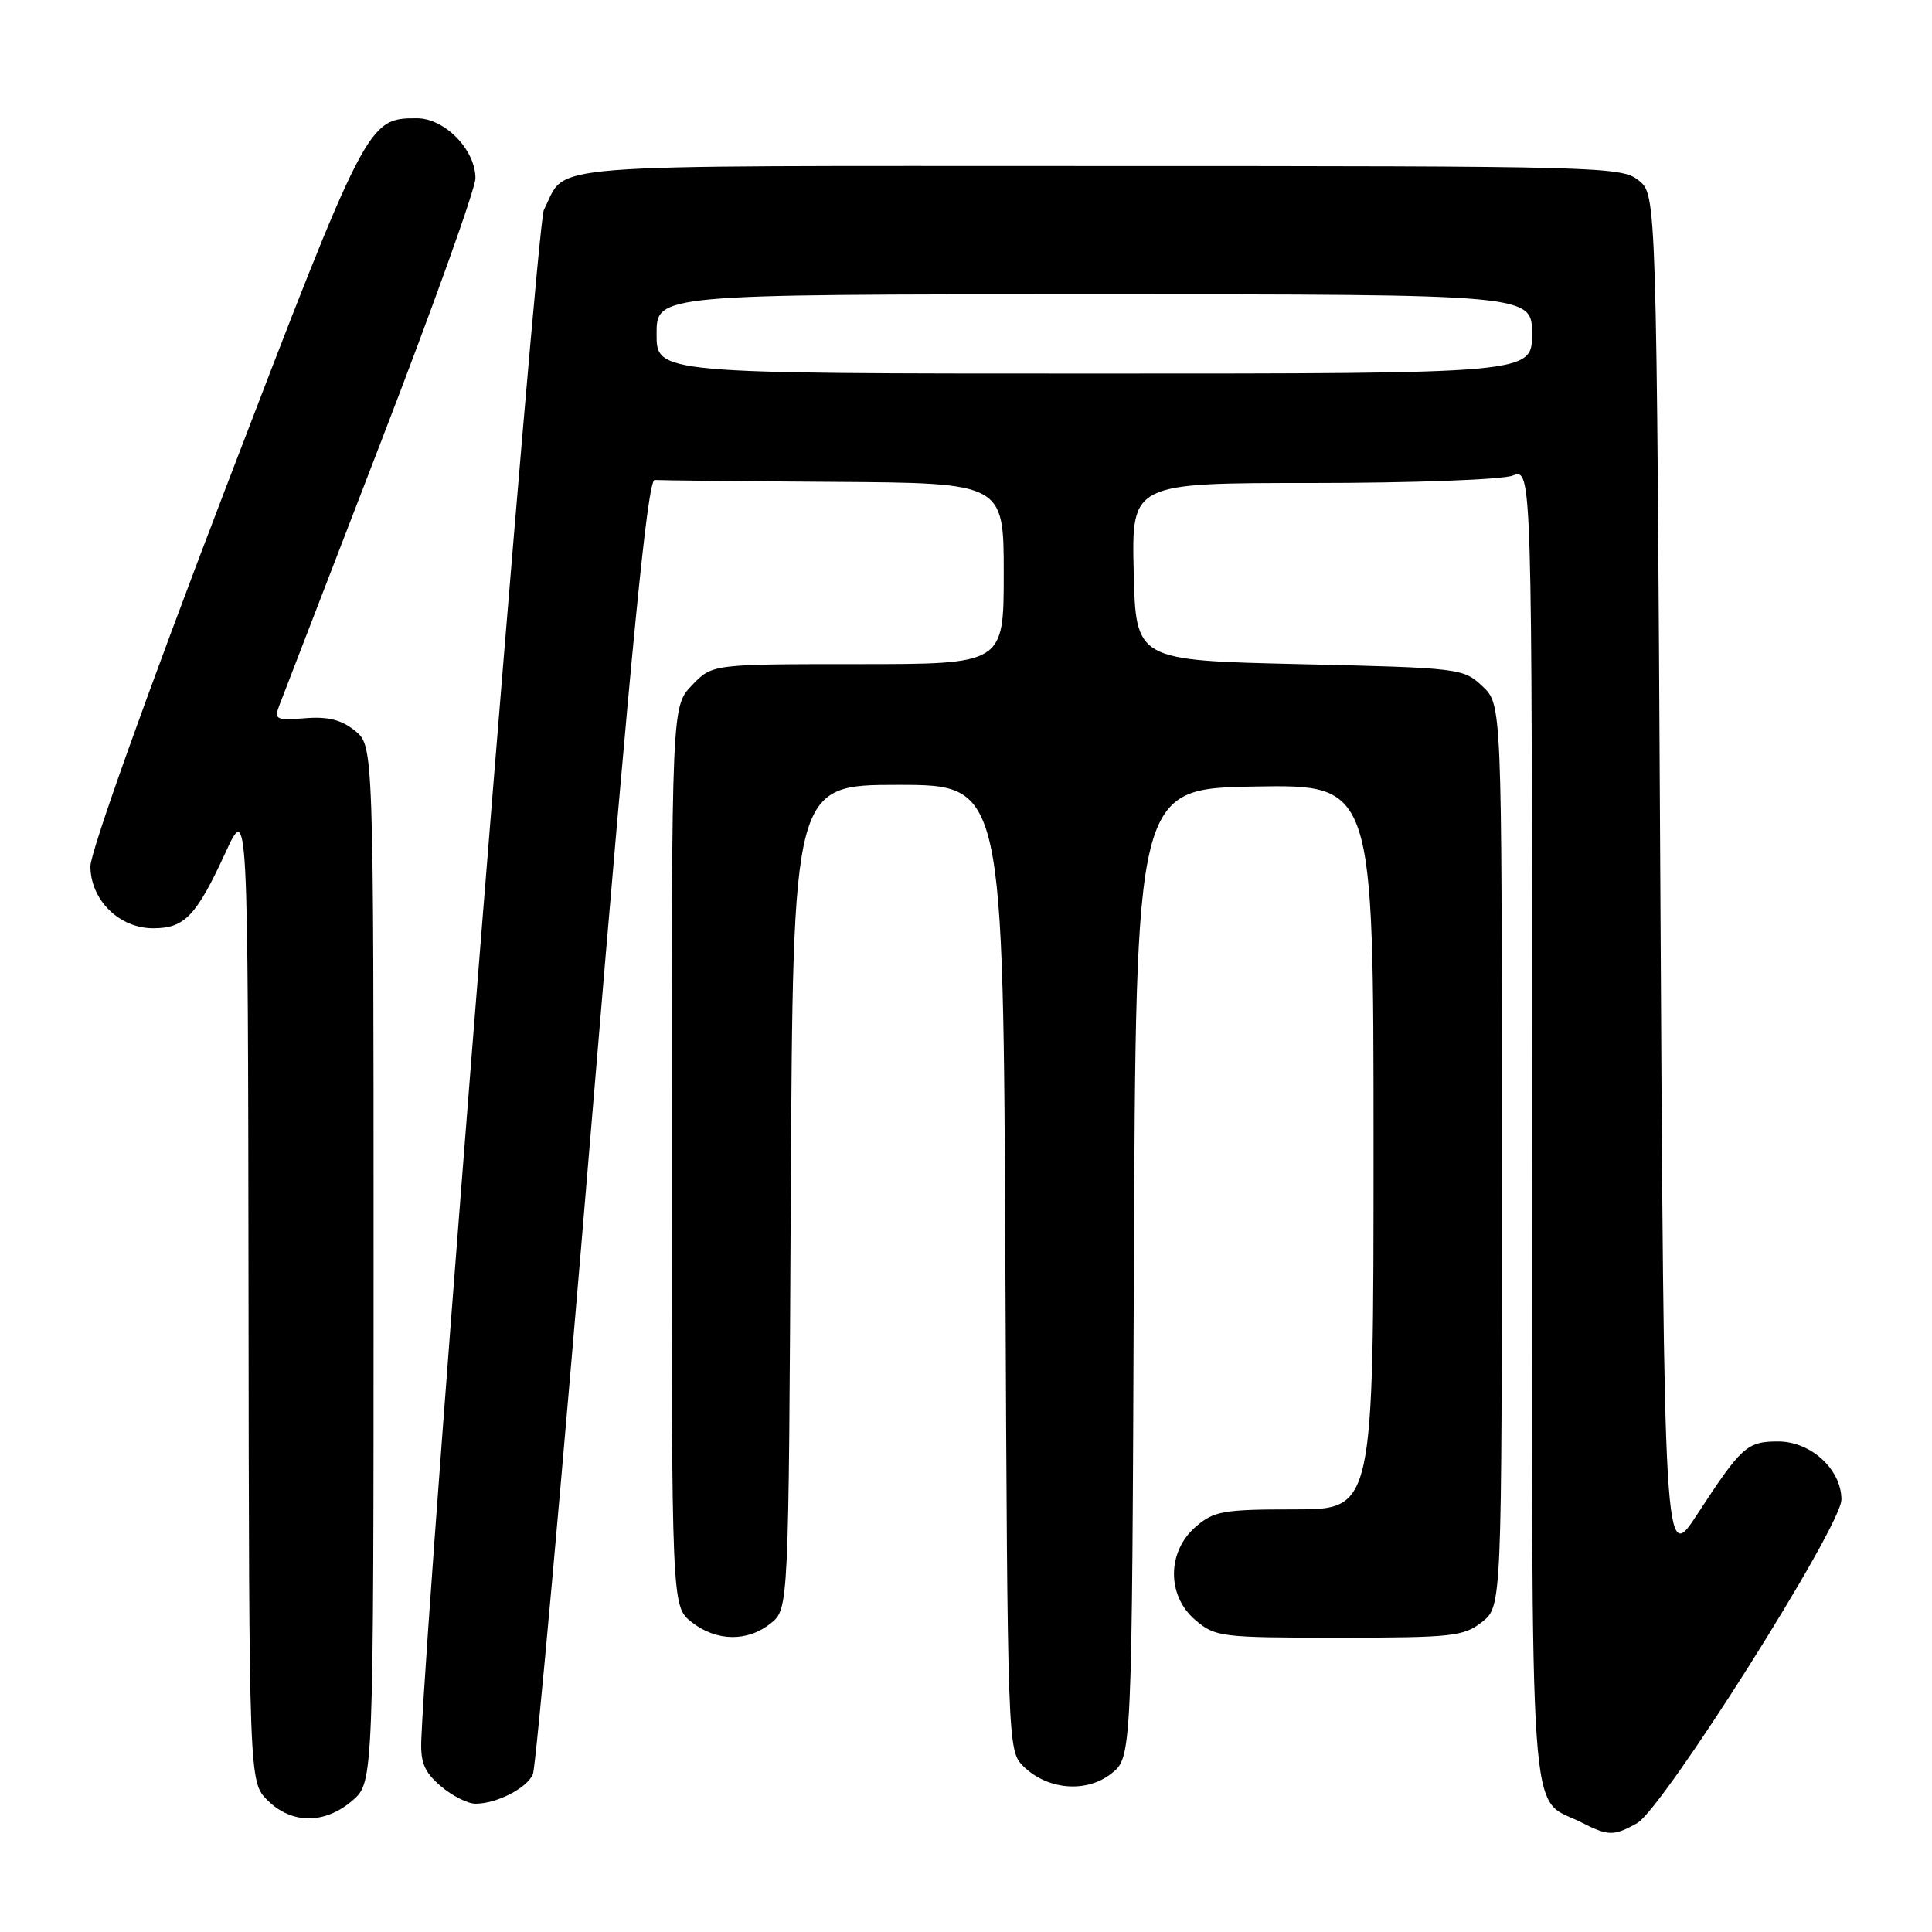 <?xml version="1.0" encoding="UTF-8" standalone="no"?>
<!DOCTYPE svg PUBLIC "-//W3C//DTD SVG 1.1//EN" "http://www.w3.org/Graphics/SVG/1.1/DTD/svg11.dtd" >
<svg xmlns="http://www.w3.org/2000/svg" xmlns:xlink="http://www.w3.org/1999/xlink" version="1.1" viewBox="0 0 256 256">
 <g >
 <path fill="currentColor"
d=" M 216.90 241.60 C 220.34 239.69 244.00 202.25 244.00 198.70 C 244.00 194.71 239.96 191.00 235.62 191.00 C 231.50 191.00 230.76 191.66 224.95 200.57 C 220.50 207.41 220.50 207.41 220.00 116.62 C 219.50 25.82 219.50 25.82 217.14 23.91 C 214.87 22.07 212.22 22.00 145.54 22.00 C 69.40 22.00 75.31 21.53 72.06 27.82 C 71.12 29.63 56.71 209.42 55.83 230.41 C 55.69 233.53 56.20 234.78 58.39 236.66 C 59.88 237.94 61.97 239.00 63.01 239.00 C 65.80 239.00 69.79 236.96 70.61 235.11 C 71.00 234.23 74.52 195.25 78.41 148.50 C 83.74 84.66 85.82 63.52 86.75 63.60 C 87.44 63.65 98.12 63.77 110.50 63.85 C 133.00 64.00 133.00 64.00 133.00 76.00 C 133.00 88.00 133.00 88.00 113.69 88.00 C 94.37 88.00 94.37 88.00 91.69 90.80 C 89.00 93.61 89.00 93.61 89.00 153.23 C 89.00 212.85 89.00 212.85 91.63 214.93 C 94.93 217.52 99.06 217.58 102.14 215.09 C 104.50 213.18 104.50 213.18 104.78 158.59 C 105.07 104.00 105.07 104.00 119.00 104.00 C 132.94 104.00 132.94 104.00 133.22 167.97 C 133.50 231.04 133.53 231.97 135.56 234.00 C 138.73 237.17 143.93 237.63 147.24 235.02 C 149.99 232.87 149.99 232.87 150.24 168.68 C 150.50 104.50 150.50 104.50 166.25 104.22 C 182.00 103.95 182.00 103.95 182.00 151.97 C 182.00 200.00 182.00 200.00 171.56 200.00 C 162.13 200.00 160.85 200.22 158.46 202.28 C 154.64 205.57 154.58 211.39 158.35 214.63 C 161.01 216.91 161.70 217.00 177.42 217.00 C 192.41 217.00 193.94 216.83 196.37 214.93 C 199.00 212.85 199.00 212.85 199.00 153.10 C 199.00 93.35 199.00 93.35 196.42 90.92 C 193.90 88.55 193.41 88.49 172.17 88.00 C 150.50 87.50 150.50 87.50 150.22 75.75 C 149.94 64.00 149.94 64.00 173.90 64.00 C 187.08 64.00 199.02 63.56 200.43 63.02 C 203.00 62.05 203.00 62.05 203.00 148.91 C 203.00 245.34 202.48 237.90 209.50 241.46 C 213.11 243.30 213.81 243.31 216.90 241.60 Z  M 46.69 238.59 C 49.50 236.17 49.50 236.17 49.50 167.50 C 49.50 98.82 49.50 98.82 47.04 96.83 C 45.24 95.37 43.44 94.92 40.41 95.17 C 36.59 95.47 36.30 95.33 37.00 93.50 C 37.42 92.40 43.44 76.79 50.38 58.81 C 57.32 40.84 63.00 25.00 63.00 23.62 C 63.00 19.84 58.93 15.67 55.24 15.67 C 48.71 15.67 48.61 15.87 29.73 65.13 C 19.49 91.87 11.97 112.90 11.98 114.80 C 12.01 119.27 15.79 123.00 20.30 123.00 C 24.46 123.00 26.00 121.39 29.87 112.99 C 32.85 106.50 32.85 106.50 32.93 171.30 C 33.00 236.09 33.00 236.09 35.45 238.55 C 38.63 241.72 43.03 241.74 46.69 238.59 Z  M 87.00 44.25 C 87.00 39.00 87.00 39.00 145.00 39.00 C 203.00 39.00 203.00 39.00 203.00 44.25 C 203.00 49.50 203.00 49.50 145.00 49.50 C 87.00 49.50 87.00 49.50 87.00 44.25 Z "/>
</g>
</svg>